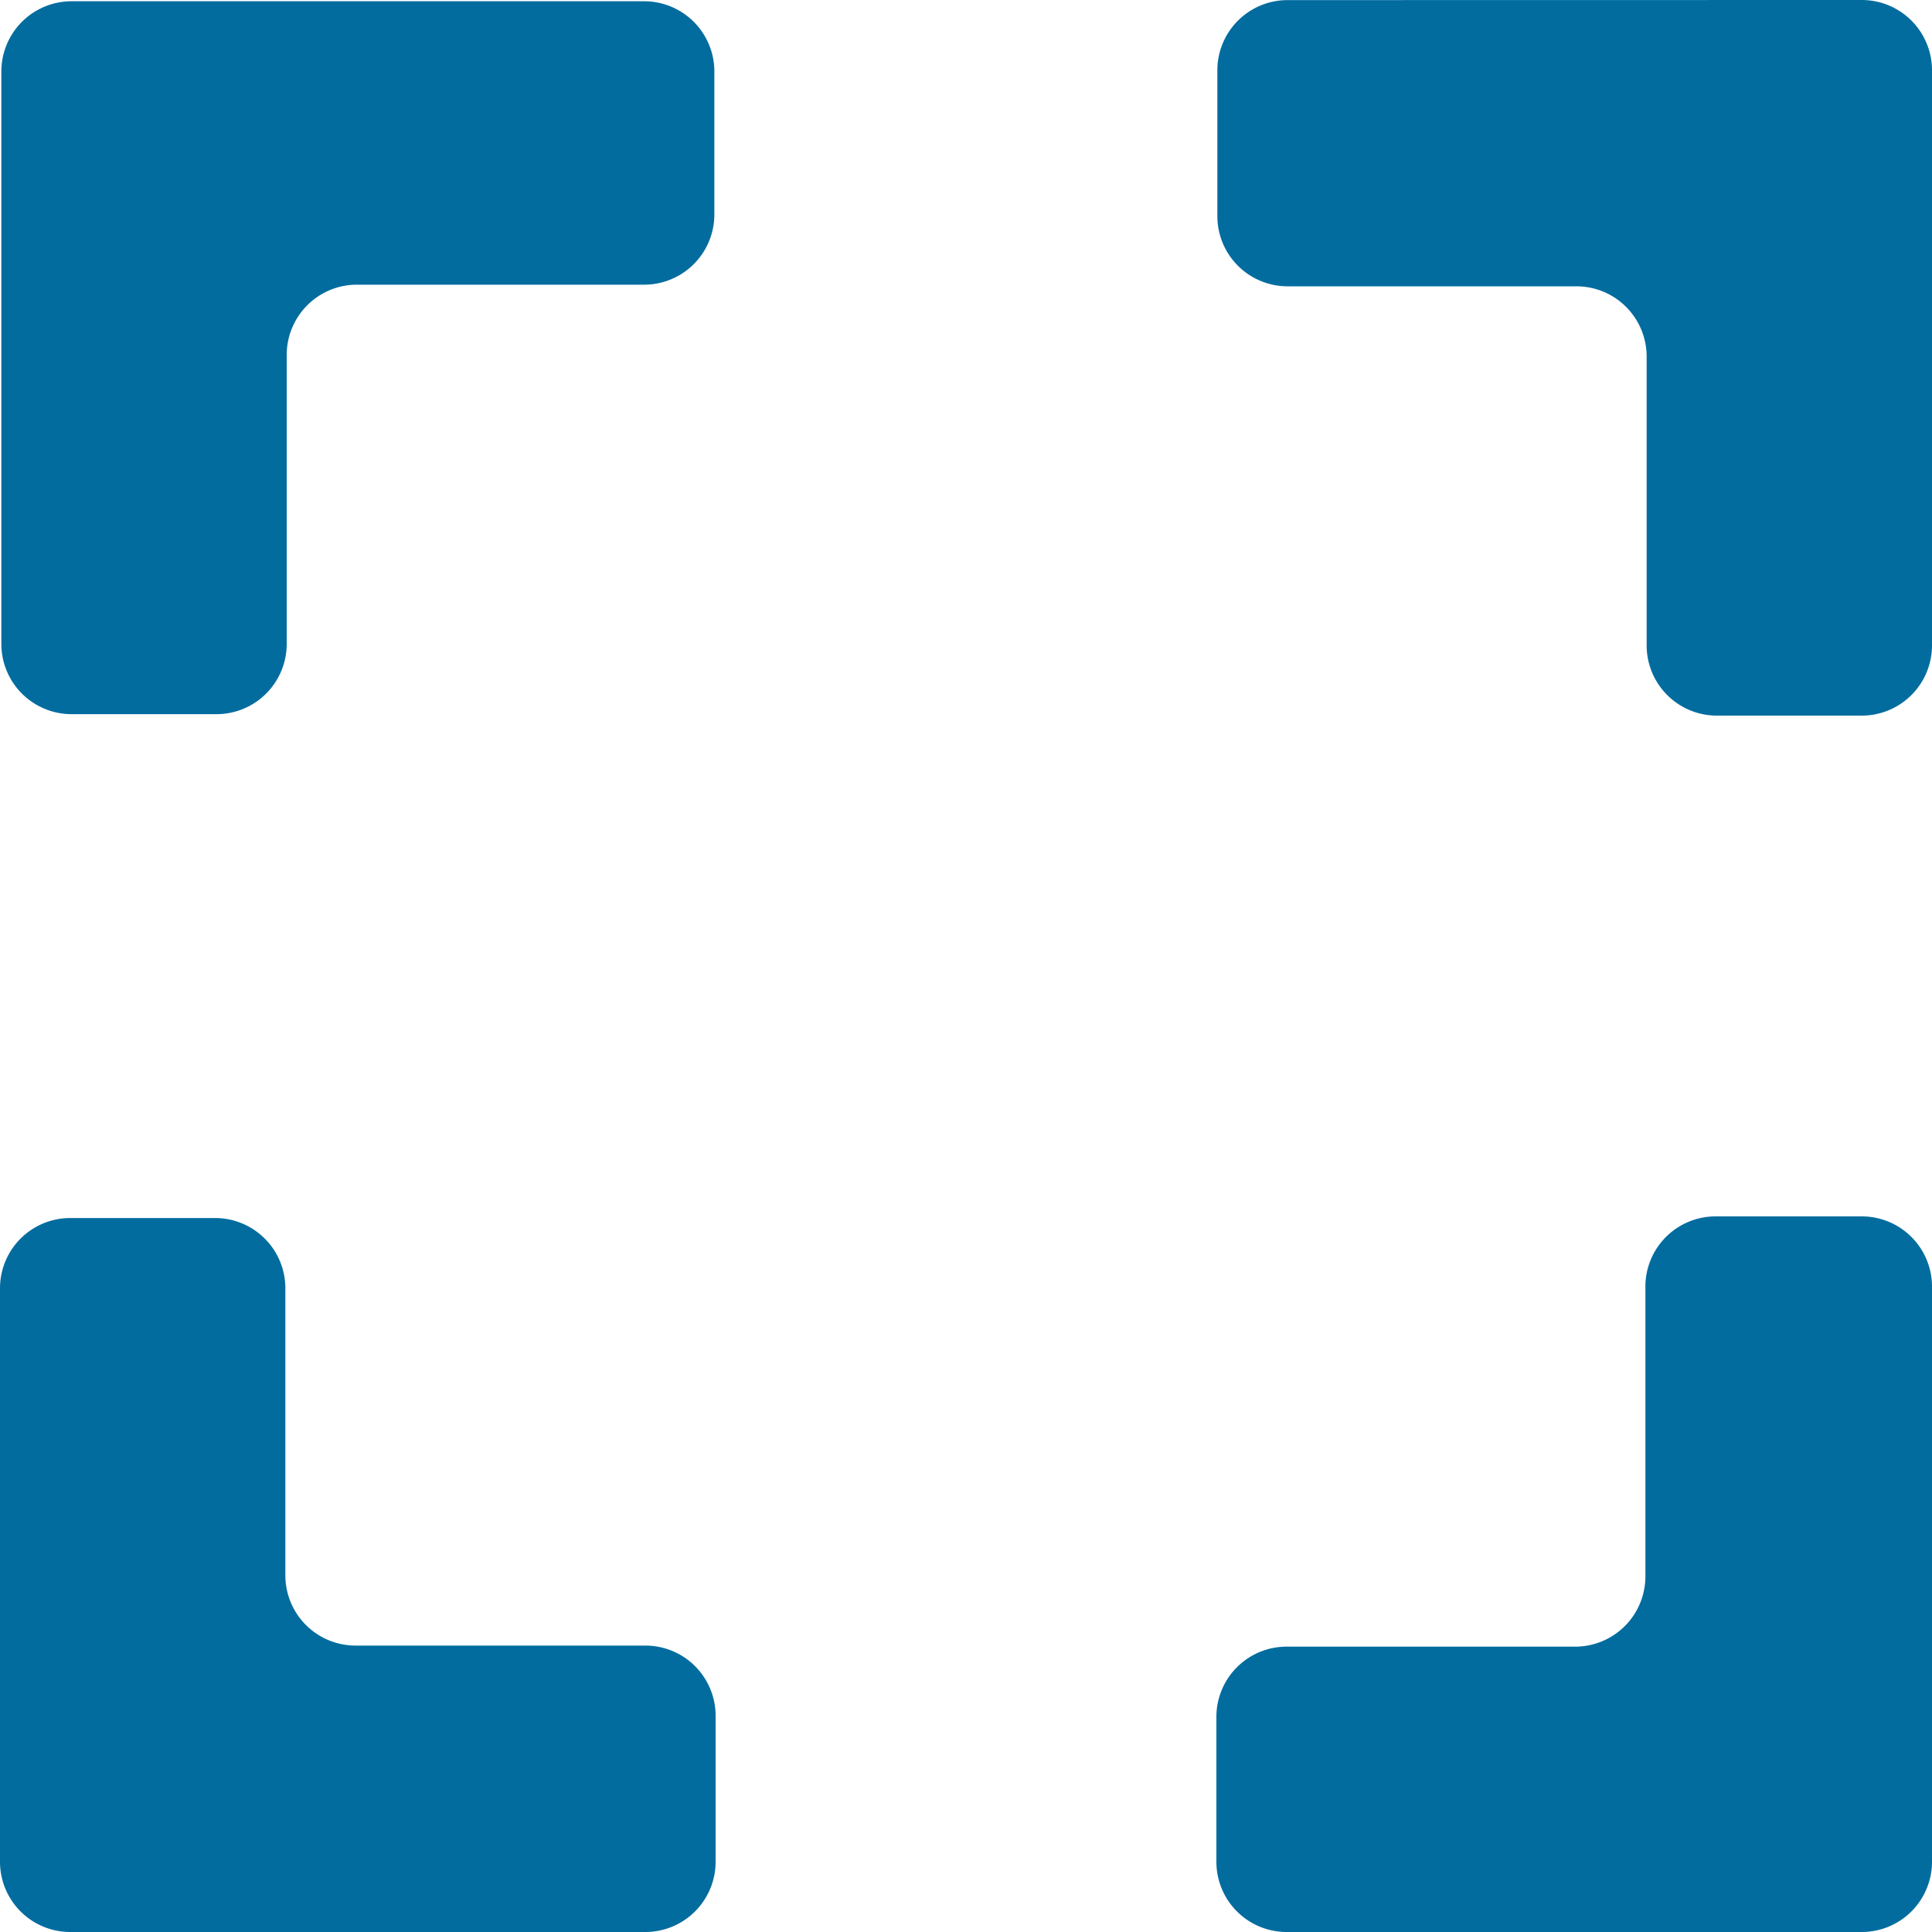 <svg xmlns="http://www.w3.org/2000/svg" width="20" height="20" viewBox="0 0 20 20">
  <g id="maxi" transform="translate(397.187 -278.447)">
    <path id="Path_1314" data-name="Path 1314" d="M-207.177,278.447a.727.727,0,0,1,.727.727v5.954a.727.727,0,0,1-.727.727h-1.5a.727.727,0,0,1-.727-.727v-2.99a.727.727,0,0,0-.727-.727h-2.99a.727.727,0,0,1-.727-.727v-1.509a.727.727,0,0,1,.727-.727" transform="translate(-170.737)" fill="#026c9f"/>
    <path id="Path_1315" data-name="Path 1315" d="M-397.187,468.489v-5.937a.727.727,0,0,1,.727-.727h1.5a.727.727,0,0,1,.727.727v2.972a.727.727,0,0,0,.727.727h3a.727.727,0,0,1,.727.727v1.511a.727.727,0,0,1-.727.727h-5.954A.727.727,0,0,1-397.187,468.489Z" transform="translate(0 -170.769)" fill="#026c9f"/>
    <path id="Path_1316" data-name="Path 1316" d="M-214.036,468.28v-1.5a.727.727,0,0,1,.727-.727h2.987a.727.727,0,0,0,.727-.727v-3a.727.727,0,0,1,.727-.727h1.513a.727.727,0,0,1,.727.727v5.954a.727.727,0,0,1-.727.727h-5.954A.727.727,0,0,1-214.036,468.28Z" transform="translate(-170.559 -170.56)" fill="#026c9f"/>
    <path id="Path_1317" data-name="Path 1317" d="M-390.4,278.624a.727.727,0,0,1,.727.727v1.48a.727.727,0,0,1-.727.727h-2.973a.727.727,0,0,0-.727.727v2.992a.727.727,0,0,1-.727.727h-1.5a.727.727,0,0,1-.727-.727v-5.926a.727.727,0,0,1,.727-.727" transform="translate(-0.119 -0.164)" fill="#026c9f"/>
  </g>
</svg>
